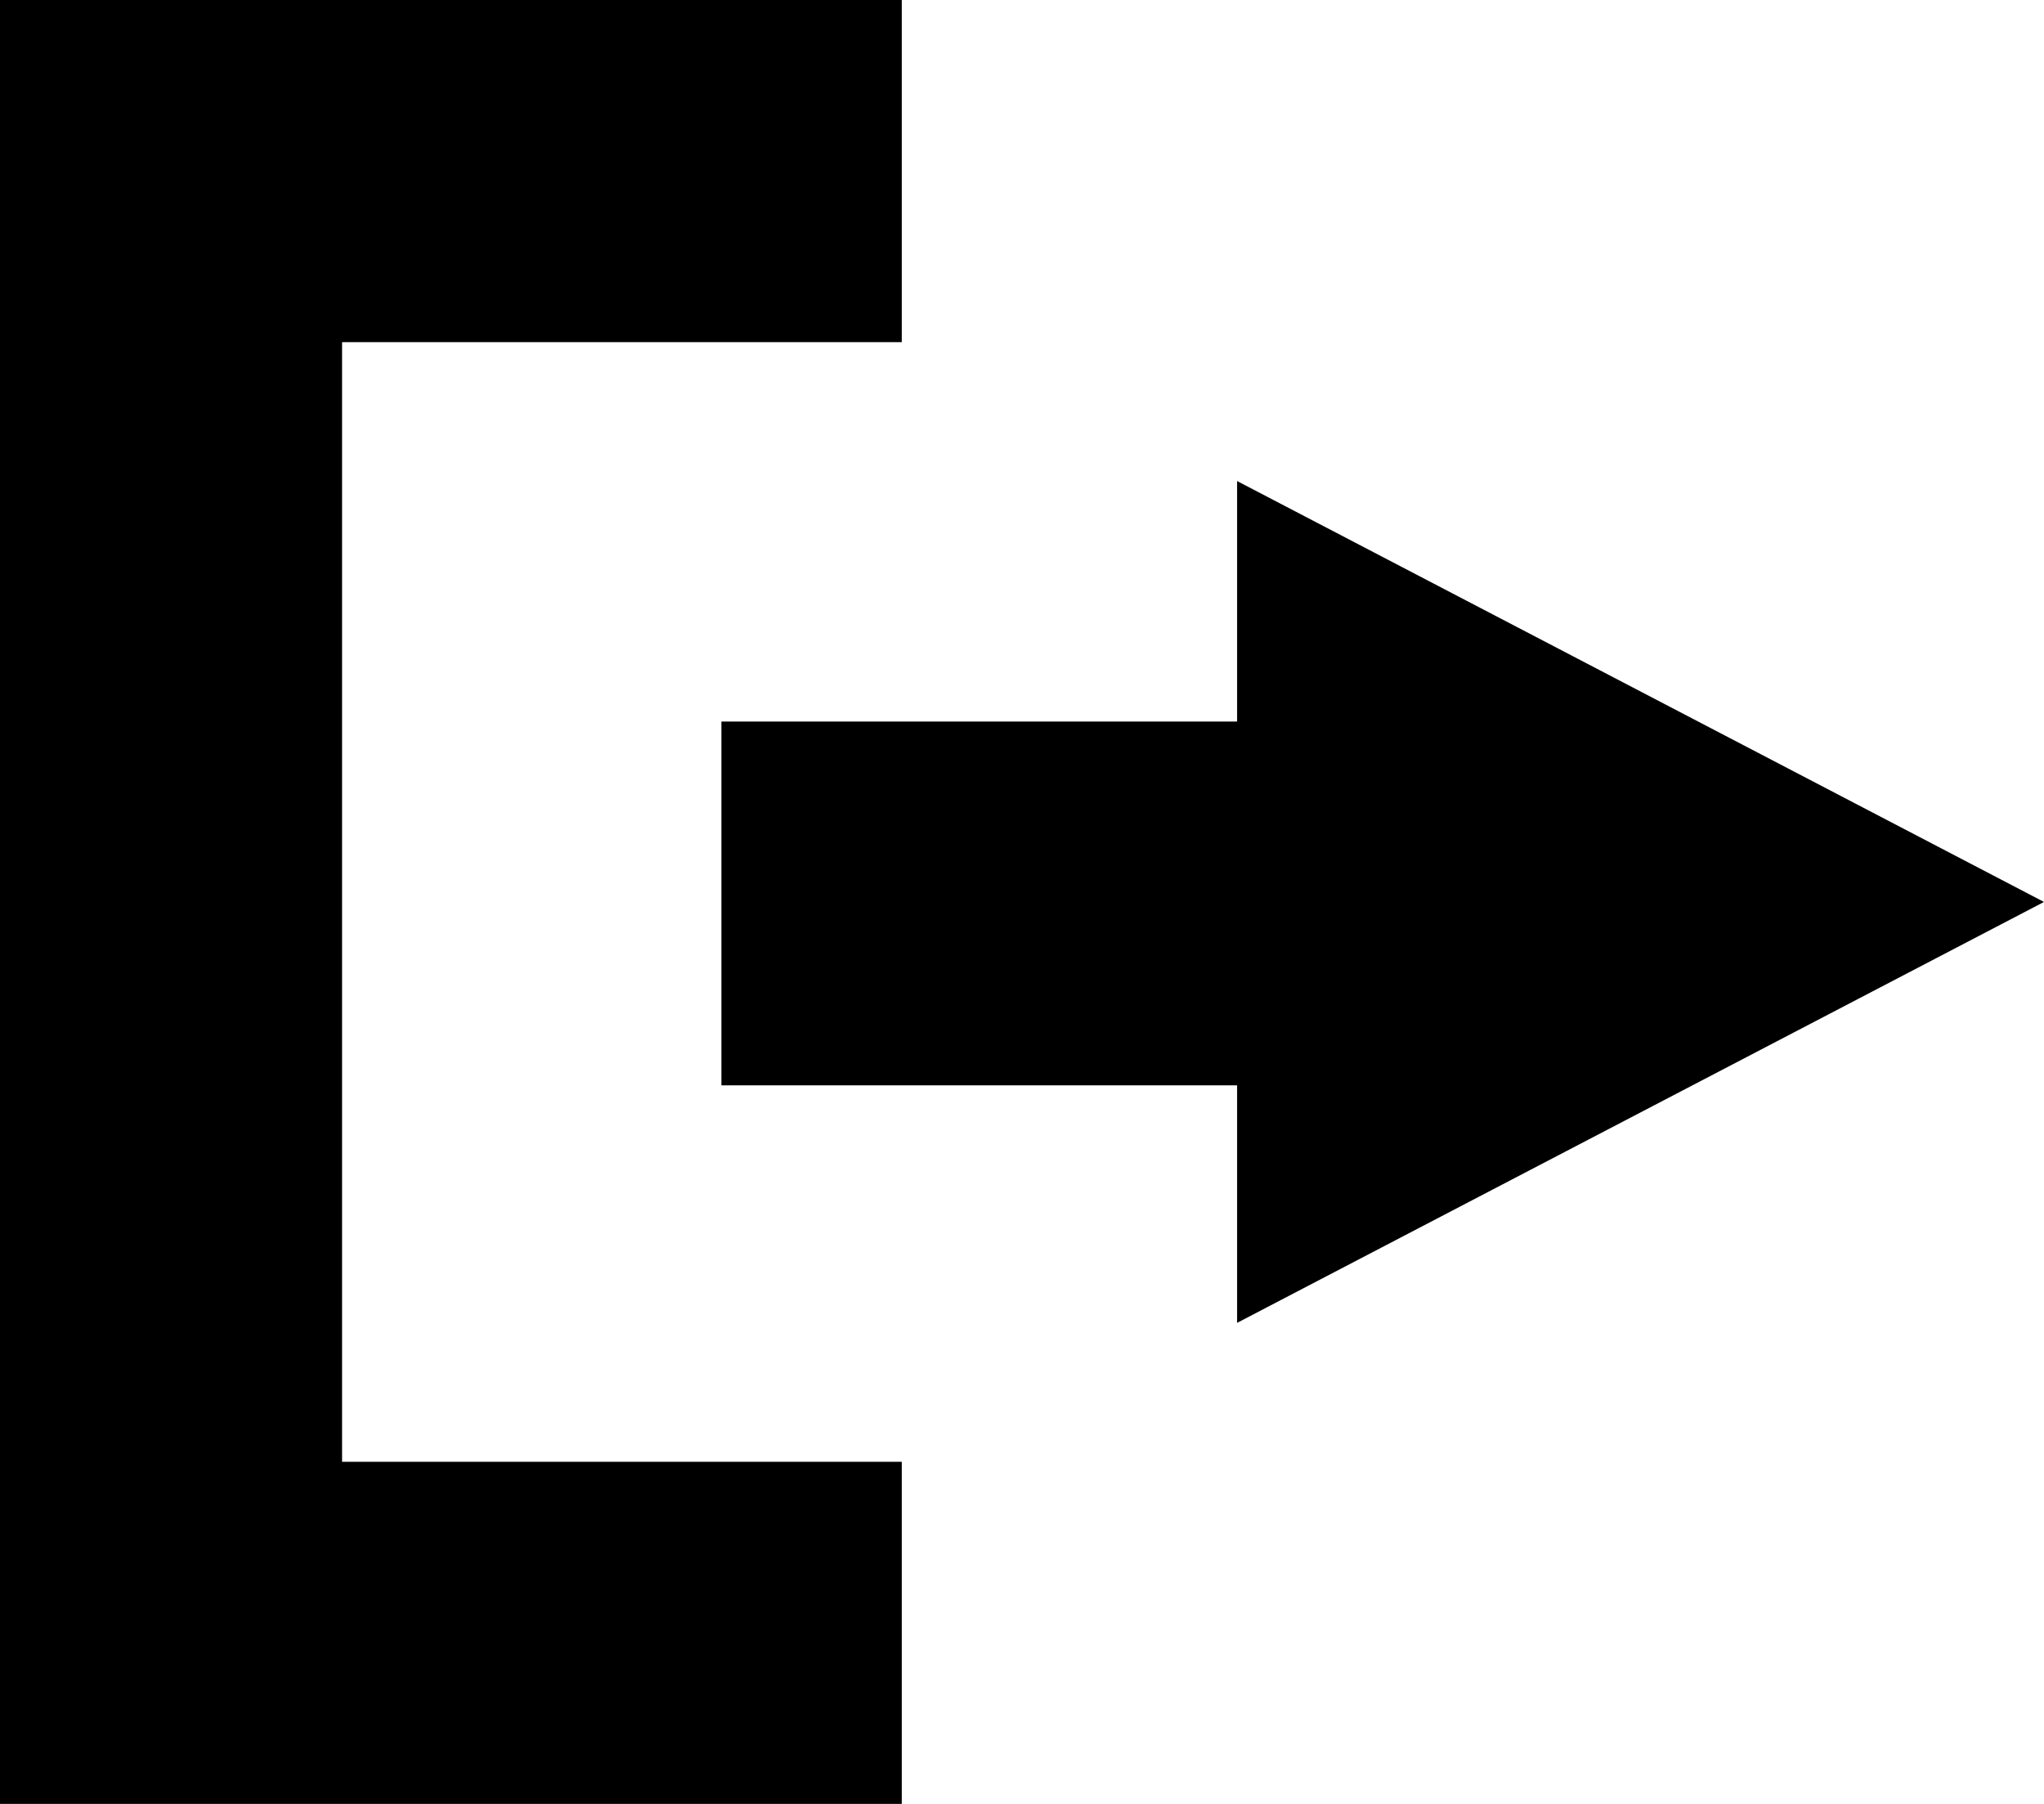 <svg width="17" height="15" viewBox="0 0 17 15" fill="none" xmlns="http://www.w3.org/2000/svg">
<path d="M17 7.5L10.289 4V6H6V9.025H10.289V11L17 7.5Z" fill="black"/>
<path d="M2.845 2.845H7.5V0H0V15H7.5V12.155H2.845V2.845Z" fill="black"/>
</svg>
